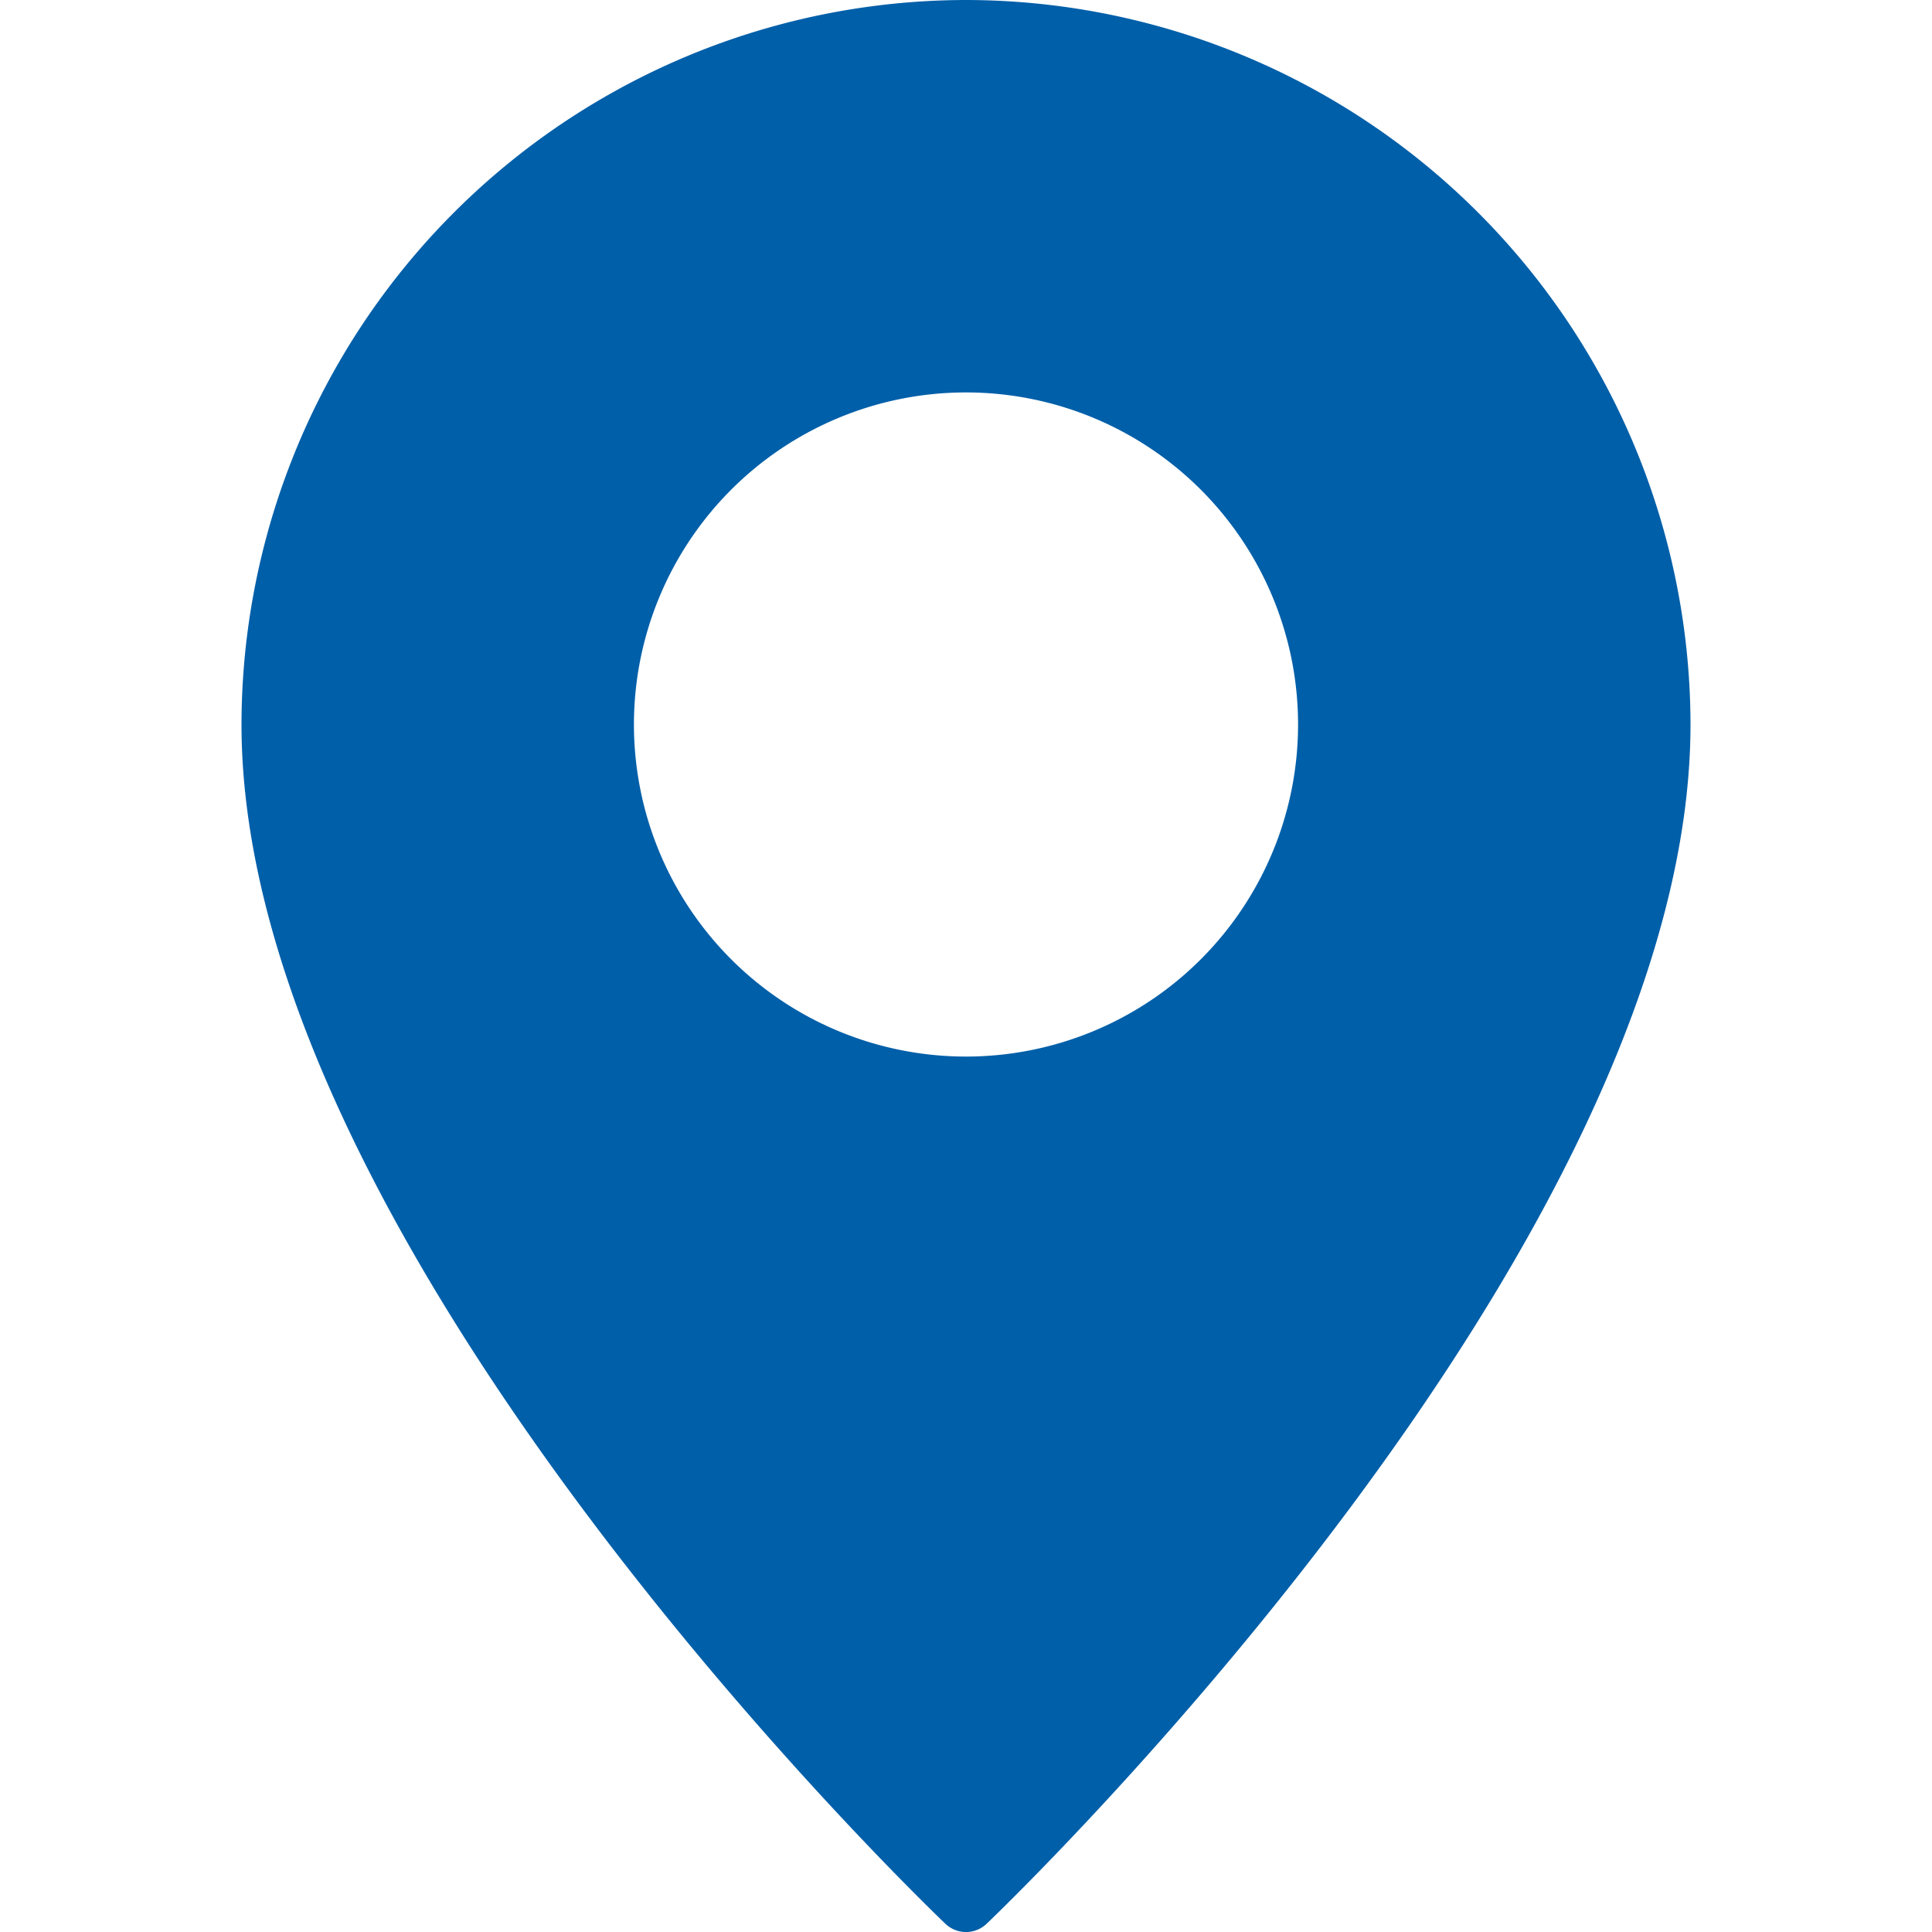 <svg width="24" height="24" fill="none" xmlns="http://www.w3.org/2000/svg"><g clip-path="url(#clip0_298_753)"><path d="M12 0a9.012 9.012 0 00-9 9c0 6.461 8.385 14.554 8.741 14.895a.371.371 0 00.518 0C12.615 23.554 21 15.461 21 9a9.012 9.012 0 00-9-9zm0 13.125a4.125 4.125 0 110-8.25 4.125 4.125 0 010 8.25z" fill="#005FA9"/></g><defs><clipPath id="clip0_298_753"><rect width="24" height="24" rx="10" fill="#fff"/></clipPath></defs></svg>